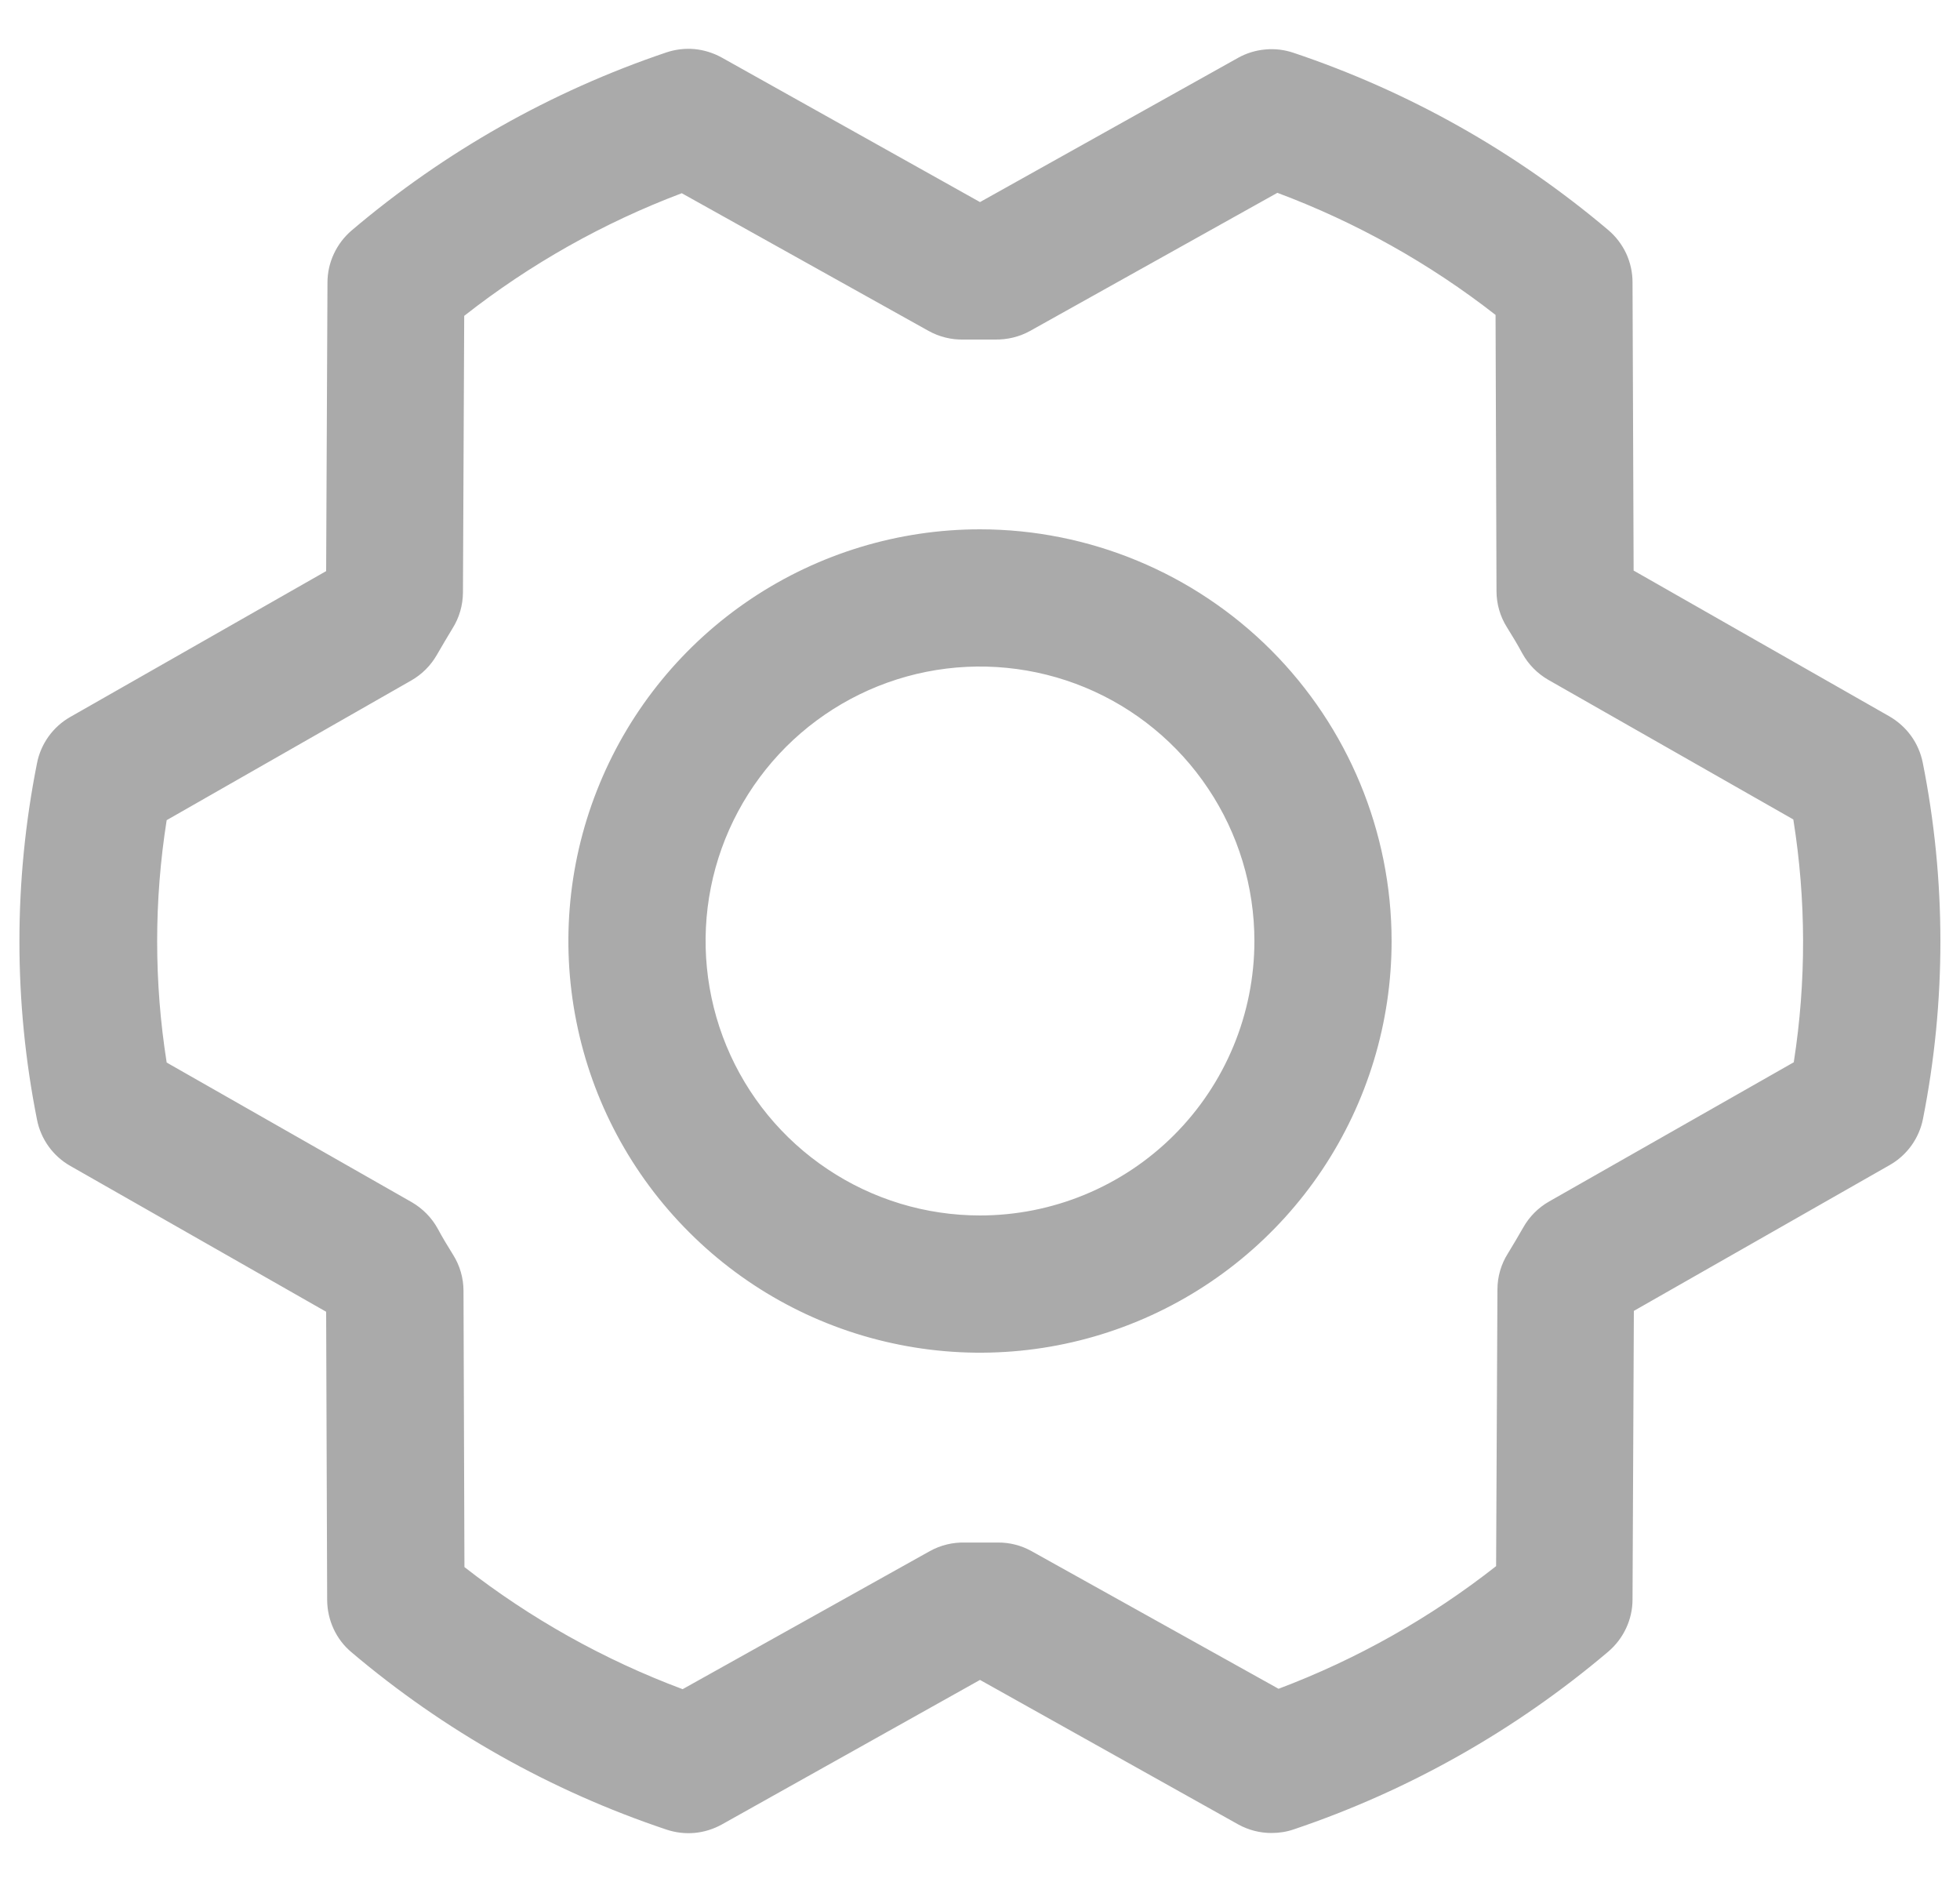 <svg width="25" height="24" viewBox="0 0 25 24" fill="none" xmlns="http://www.w3.org/2000/svg">
<path d="M12.5 6.75C11.462 6.75 10.447 7.058 9.583 7.635C8.72 8.212 8.047 9.032 7.65 9.991C7.252 10.95 7.148 12.006 7.351 13.024C7.553 14.043 8.053 14.978 8.788 15.712C9.522 16.447 10.457 16.947 11.476 17.149C12.494 17.352 13.55 17.248 14.509 16.85C15.468 16.453 16.288 15.78 16.865 14.917C17.442 14.053 17.75 13.038 17.75 12C17.749 10.608 17.195 9.274 16.211 8.289C15.226 7.305 13.892 6.751 12.5 6.75ZM12.5 15.5C11.808 15.5 11.131 15.295 10.556 14.91C9.98 14.526 9.531 13.979 9.266 13.339C9.002 12.7 8.932 11.996 9.067 11.317C9.202 10.638 9.536 10.015 10.025 9.525C10.515 9.036 11.138 8.702 11.817 8.567C12.496 8.432 13.2 8.502 13.839 8.766C14.479 9.031 15.026 9.48 15.41 10.056C15.795 10.631 16 11.308 16 12C16 12.928 15.631 13.819 14.975 14.475C14.319 15.131 13.428 15.5 12.5 15.5ZM24.525 9.726C24.5 9.603 24.45 9.486 24.376 9.384C24.303 9.283 24.208 9.198 24.099 9.135L20.837 7.276L20.823 3.599C20.823 3.472 20.795 3.347 20.742 3.232C20.688 3.118 20.611 3.016 20.514 2.934C19.33 1.933 17.968 1.166 16.498 0.673C16.382 0.634 16.259 0.619 16.138 0.631C16.016 0.642 15.898 0.678 15.791 0.738L12.5 2.577L9.206 0.734C9.099 0.675 8.981 0.638 8.859 0.626C8.737 0.615 8.614 0.63 8.498 0.669C7.029 1.165 5.668 1.935 4.486 2.938C4.39 3.02 4.312 3.122 4.259 3.236C4.205 3.351 4.177 3.476 4.177 3.602L4.16 7.283L0.898 9.142C0.788 9.204 0.694 9.289 0.62 9.391C0.547 9.493 0.496 9.609 0.472 9.733C0.173 11.233 0.173 12.778 0.472 14.278C0.496 14.402 0.547 14.518 0.62 14.62C0.694 14.722 0.788 14.807 0.898 14.869L4.16 16.728L4.173 20.405C4.174 20.532 4.202 20.657 4.255 20.772C4.308 20.887 4.386 20.989 4.483 21.07C5.666 22.072 7.029 22.839 8.499 23.331C8.615 23.37 8.738 23.385 8.859 23.374C8.981 23.363 9.099 23.326 9.206 23.267L12.5 21.423L15.794 23.266C15.925 23.338 16.072 23.376 16.221 23.375C16.317 23.375 16.412 23.36 16.502 23.329C17.971 22.834 19.332 22.064 20.514 21.062C20.61 20.98 20.688 20.878 20.741 20.764C20.795 20.649 20.823 20.524 20.823 20.398L20.84 16.717L24.102 14.858C24.212 14.796 24.306 14.711 24.38 14.609C24.453 14.507 24.504 14.391 24.528 14.267C24.825 12.768 24.824 11.225 24.525 9.726ZM22.884 13.544L19.759 15.322C19.622 15.4 19.509 15.513 19.431 15.65C19.368 15.759 19.301 15.875 19.233 15.985C19.146 16.122 19.1 16.282 19.1 16.445L19.083 19.972C18.243 20.632 17.308 21.159 16.308 21.536L13.156 19.78C13.025 19.707 12.878 19.67 12.729 19.671H12.708C12.575 19.671 12.442 19.671 12.31 19.671C12.153 19.667 11.998 19.704 11.861 19.78L8.707 21.541C7.706 21.167 6.767 20.642 5.924 19.984L5.912 16.462C5.912 16.299 5.866 16.139 5.779 16.001C5.711 15.892 5.644 15.782 5.582 15.666C5.505 15.527 5.391 15.412 5.254 15.332L2.126 13.55C1.964 12.526 1.964 11.483 2.126 10.459L5.245 8.678C5.382 8.6 5.495 8.487 5.573 8.35C5.637 8.241 5.703 8.125 5.771 8.015C5.858 7.878 5.904 7.718 5.905 7.555L5.921 4.028C6.761 3.368 7.697 2.841 8.696 2.464L11.844 4.22C11.981 4.296 12.136 4.334 12.292 4.33C12.425 4.33 12.558 4.33 12.69 4.33C12.847 4.333 13.002 4.296 13.139 4.22L16.293 2.459C17.294 2.833 18.233 3.358 19.076 4.016L19.088 7.537C19.088 7.701 19.134 7.861 19.221 7.999C19.289 8.108 19.356 8.218 19.418 8.334C19.495 8.473 19.609 8.588 19.746 8.668L22.874 10.45C23.038 11.475 23.04 12.519 22.88 13.544H22.884Z" fill="#AAAAAA"/>
</svg>
